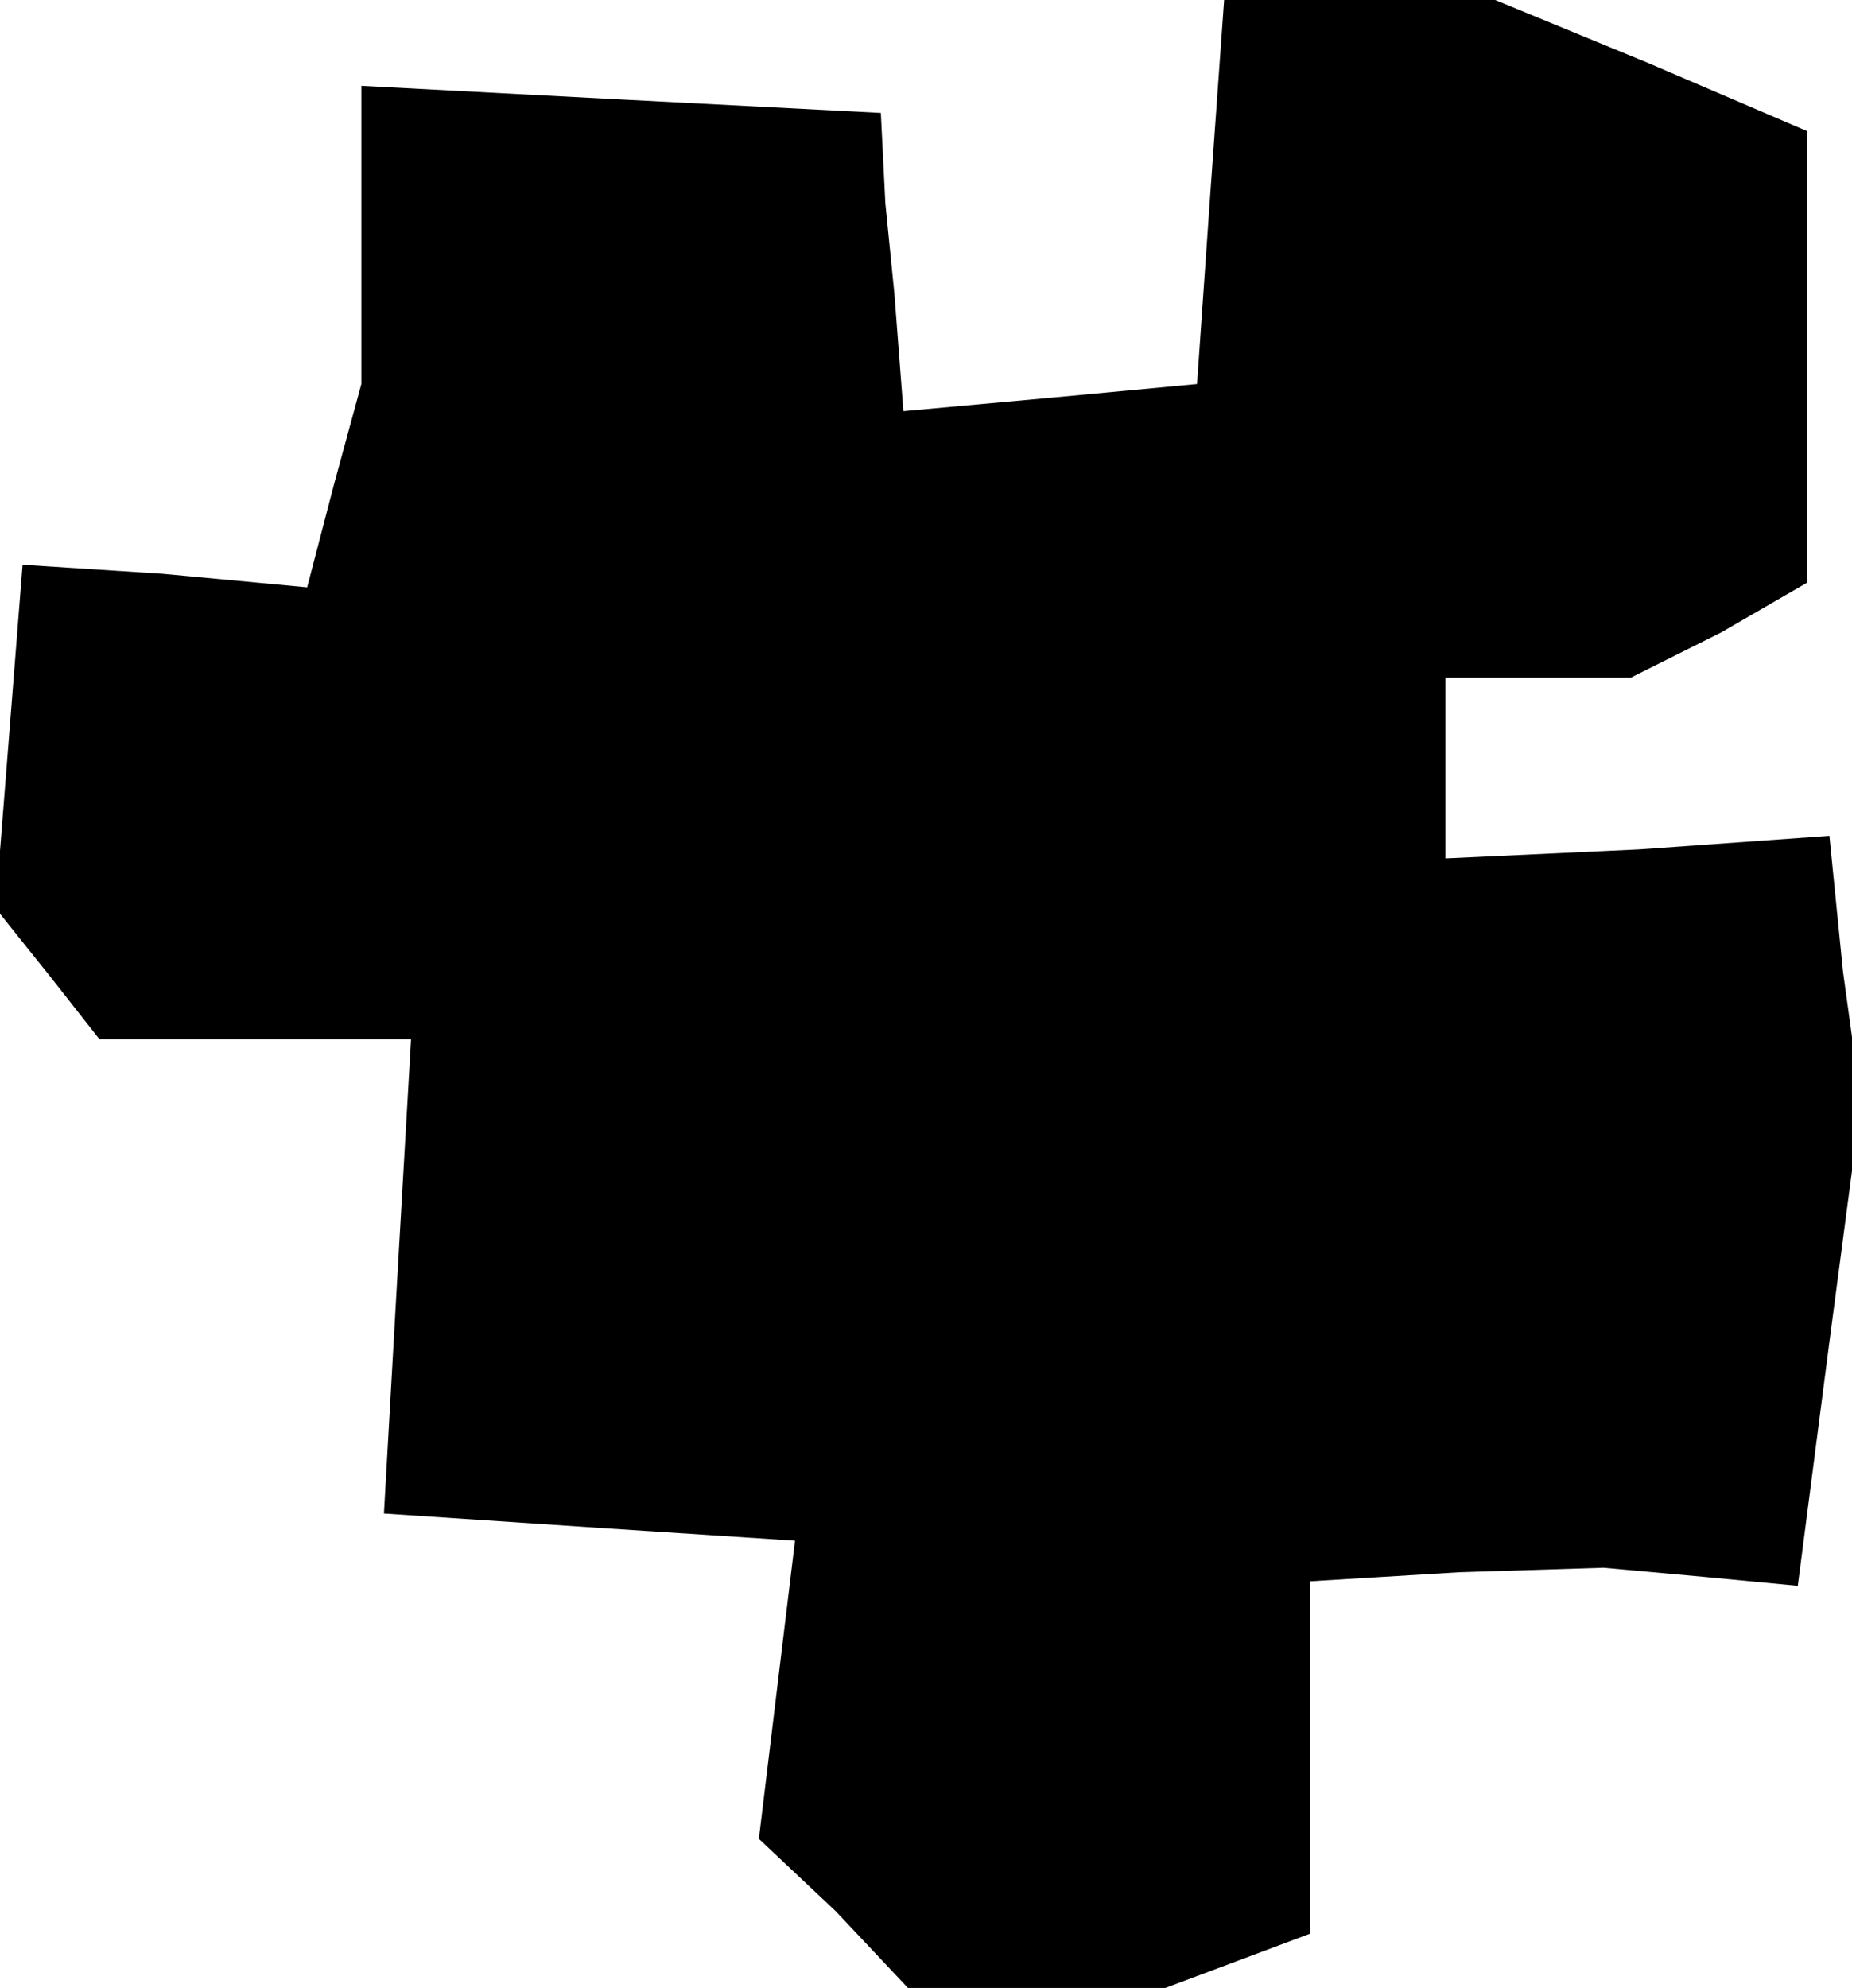 <?xml version="1.0" standalone="no"?>
<!DOCTYPE svg PUBLIC "-//W3C//DTD SVG 20010904//EN"
 "http://www.w3.org/TR/2001/REC-SVG-20010904/DTD/svg10.dtd">
<svg version="1.0" xmlns="http://www.w3.org/2000/svg"
 width="41pt" height="44pt" viewBox="0 0 41 44"
 preserveAspectRatio="xMidYMid meet">
<g transform="translate(0,44) scale(0.1,-0.1)"
fill="#000000" stroke="none">
<path d="M268 398 l-3 -43 -32 -3 -33 -3 -1 13 -1 13 -2 20 -1 20 -58 3 -57 3
0 -33 0 -33 -6 -22 -6 -23 -32 3 -31 2 -3 -38 -3 -38 12 -15 11 -14 35 0 34 0
-3 -52 -3 -53 45 -3 46 -3 -4 -33 -4 -33 17 -16 16 -17 29 0 28 0 16 6 16 6 0
39 0 39 33 2 32 1 22 -2 21 -2 7 54 7 53 -4 29 -3 30 -42 -3 -43 -2 0 20 0 20
21 0 20 0 20 10 19 11 0 50 0 50 -35 15 -34 14 -30 0 -30 0 -3 -42z"/>
</g>
</svg>
